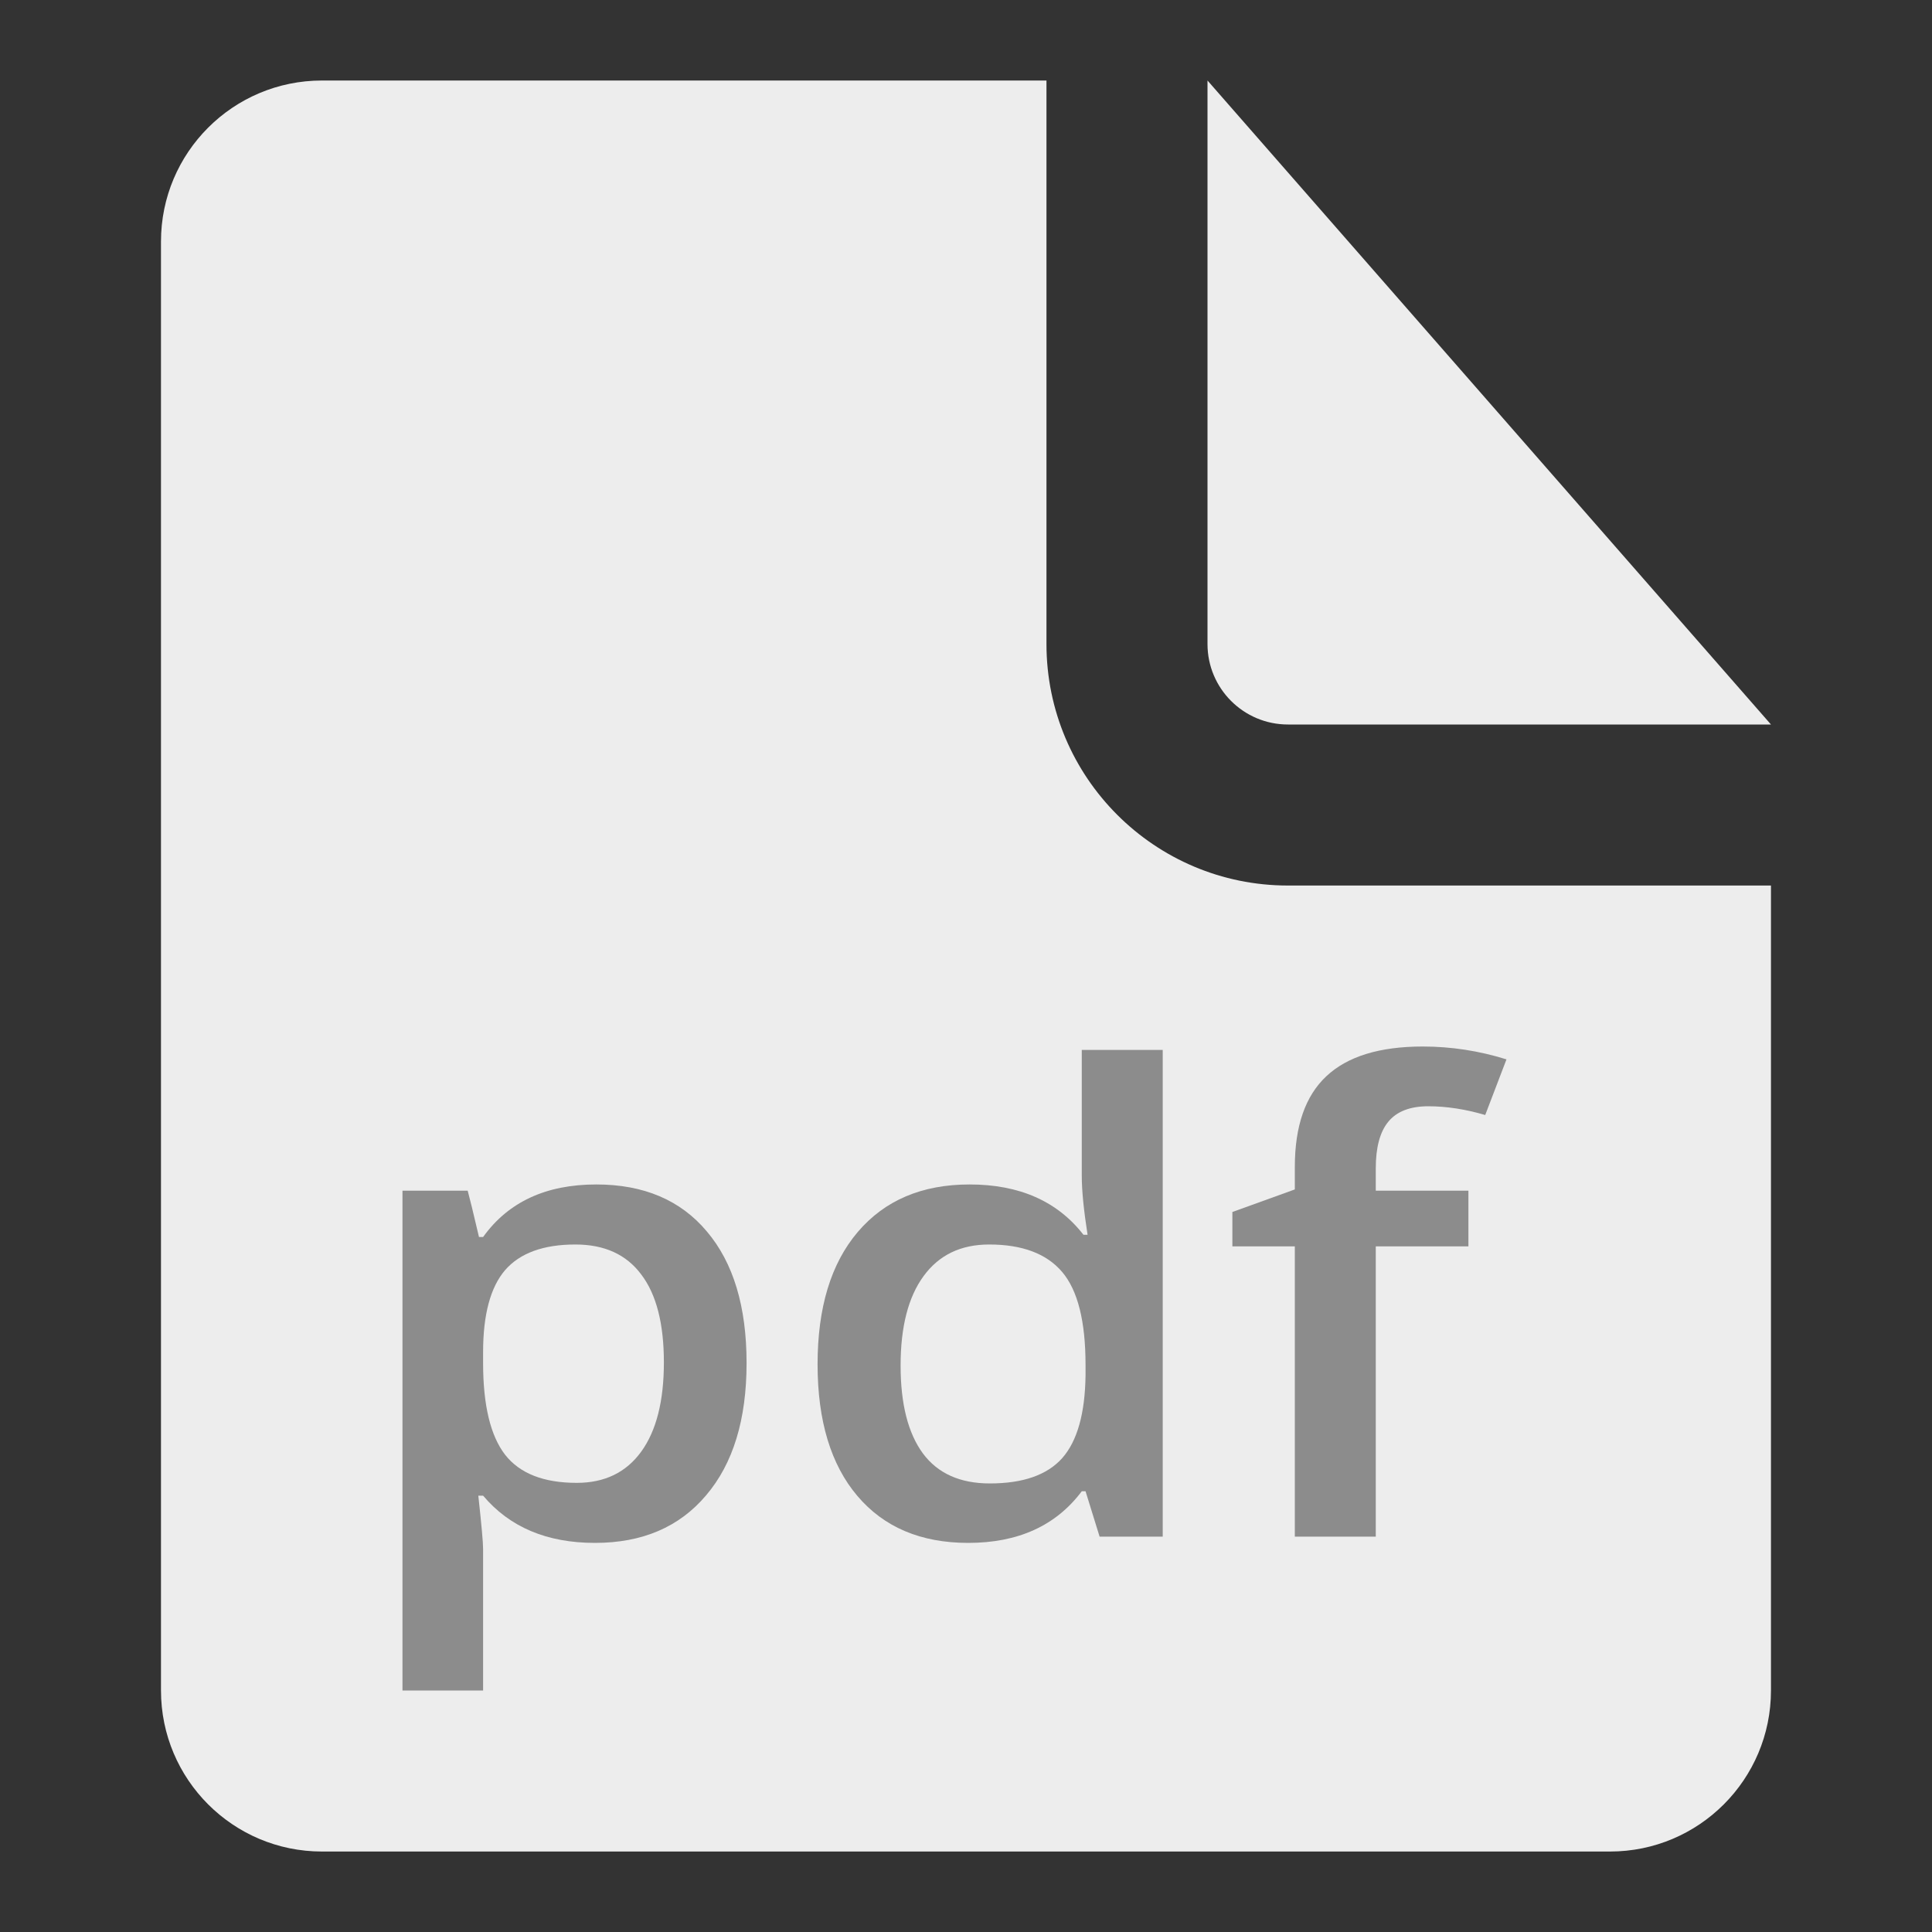 <svg width="40" height="40" viewBox="0 0 40 40" fill="none" xmlns="http://www.w3.org/2000/svg">
    <rect x="0" y="0" width="40" height="40" fill="#333333" stroke="none"/>
    <path
    d="M6.666 1.667C4.825 1.667 3.333 3.159 3.333 5V35C3.333 36.841 4.825 38.334 6.666 38.334H33.333C35.174 38.334 36.666 36.841 36.666 35V18.334H26.666C23.905 18.334 21.666 16.095 21.666 13.334V1.667H6.666Z"
    fill="#EDEDED"
    />
    <path
    d="M25 1.667V13.334C25 14.254 25.746 15 26.666 15H36.666L25 1.667Z"
    fill="#EDEDED"
    />
    <path
    d="M12.318 31.944C11.323 31.944 10.552 31.618 10.002 30.966H9.903C9.969 31.57 10.002 31.937 10.002 32.067V35H8.333V24.652H9.683C9.72 24.786 9.799 25.106 9.917 25.611H10.002C10.523 24.885 11.304 24.523 12.346 24.523C13.326 24.523 14.089 24.846 14.633 25.494C15.183 26.142 15.457 27.05 15.457 28.22C15.457 29.39 15.178 30.303 14.619 30.959C14.065 31.616 13.298 31.944 12.318 31.944ZM11.913 25.766C11.25 25.766 10.765 25.943 10.457 26.297C10.154 26.651 10.002 27.217 10.002 27.994V28.22C10.002 29.092 10.154 29.725 10.457 30.118C10.76 30.506 11.255 30.701 11.941 30.701C12.519 30.701 12.964 30.485 13.277 30.053C13.589 29.621 13.745 29.006 13.745 28.207C13.745 27.404 13.589 26.798 13.277 26.388C12.969 25.973 12.514 25.766 11.913 25.766Z"
    fill="#8C8C8C"
    />
    <path
    d="M20.046 31.944C19.066 31.944 18.301 31.62 17.752 30.973C17.202 30.325 16.927 29.416 16.927 28.246C16.927 27.072 17.204 26.159 17.759 25.507C18.317 24.851 19.089 24.523 20.074 24.523C21.106 24.523 21.892 24.87 22.432 25.565H22.517C22.437 25.052 22.397 24.646 22.397 24.348V21.738H24.073V31.814H22.766L22.475 30.875H22.397C21.862 31.588 21.078 31.944 20.046 31.944ZM20.493 30.713C21.18 30.713 21.679 30.539 21.992 30.189C22.304 29.835 22.465 29.263 22.475 28.473V28.259C22.475 27.357 22.314 26.716 21.992 26.336C21.67 25.956 21.166 25.766 20.479 25.766C19.892 25.766 19.44 25.984 19.122 26.42C18.805 26.852 18.646 27.469 18.646 28.272C18.646 29.067 18.8 29.673 19.108 30.092C19.416 30.506 19.878 30.713 20.493 30.713Z"
    fill="#8C8C8C"
    />
    <path
    d="M30.402 25.805H28.484V31.814H26.808V25.805H25.515V25.093L26.808 24.626V24.16C26.808 23.314 27.026 22.688 27.461 22.282C27.897 21.872 28.562 21.667 29.457 21.667C30.044 21.667 30.622 21.756 31.19 21.933L30.75 23.085C30.338 22.964 29.945 22.904 29.571 22.904C29.192 22.904 28.915 23.012 28.74 23.228C28.569 23.439 28.484 23.759 28.484 24.186V24.652H30.402V25.805Z"
    fill="#8C8C8C"
    />
</svg>
